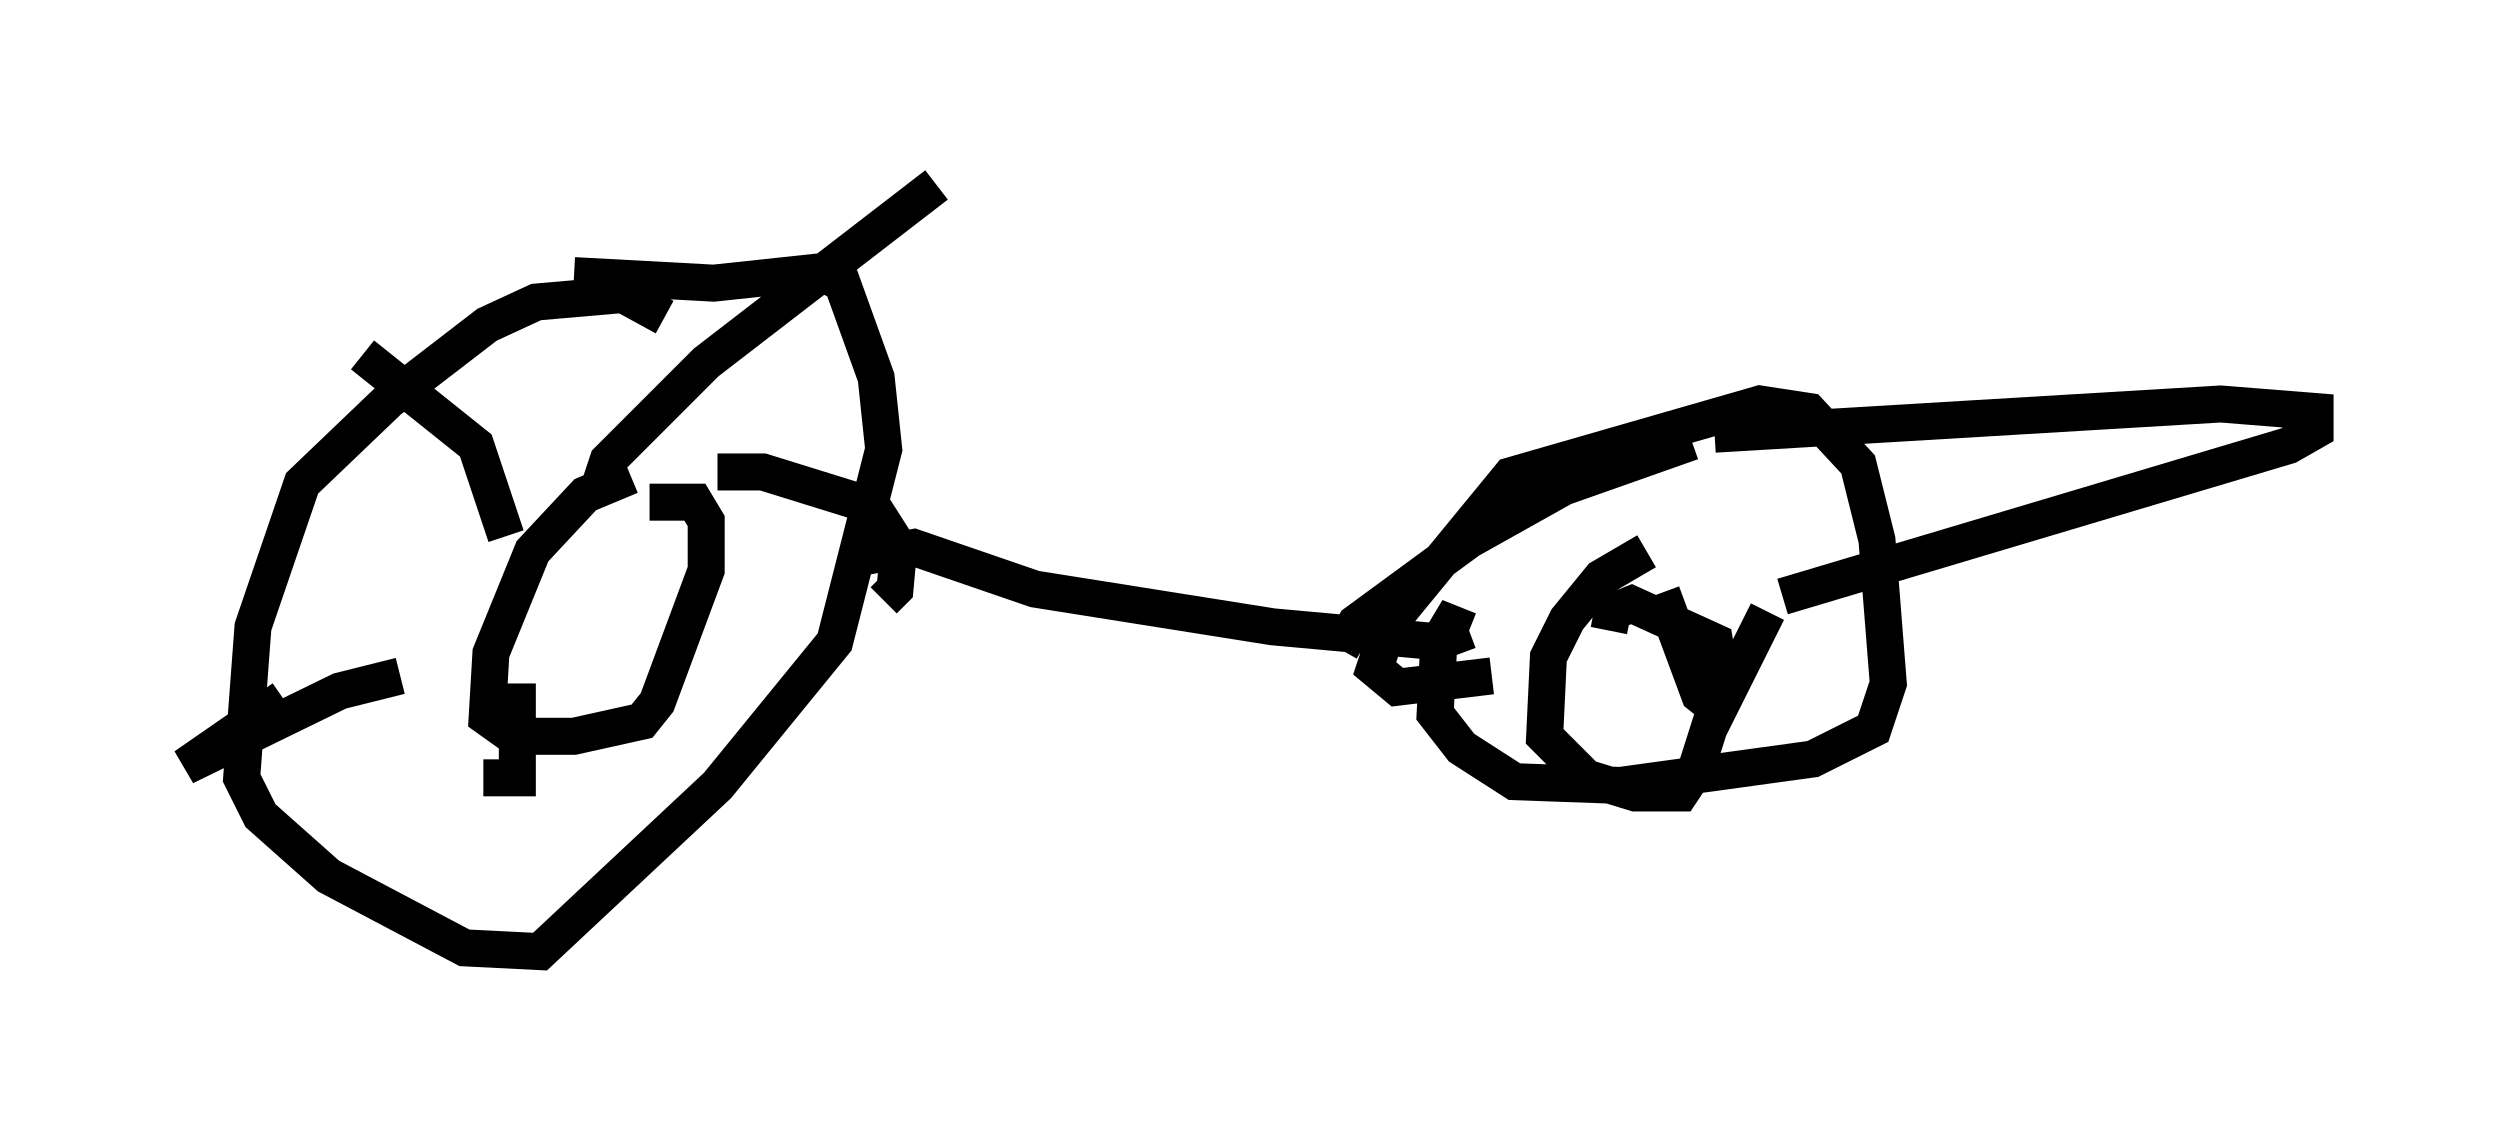 <?xml version="1.0" encoding="utf-8" ?>
<svg baseProfile="full" height="30.723" version="1.1" width="67.576" xmlns="http://www.w3.org/2000/svg" xmlns:ev="http://www.w3.org/2001/xml-events" xmlns:xlink="http://www.w3.org/1999/xlink"><defs /><rect fill="white" height="30.723" width="67.576" x="0" y="0" /><path d="M18.169, 9.594 m-0.204, -1.021 l-1.123, -0.613 -2.348, 0.204 l-1.327, 0.613 -2.654, 2.042 l-2.348, 2.246 -1.327, 3.879 l-0.306, 4.083 0.51, 1.021 l1.838, 1.633 3.675, 1.94 l2.042, 0.102 4.798, -4.492 l3.165, -3.879 1.327, -5.206 l-0.204, -1.94 -0.919, -2.552 l-0.613, -0.306 -2.858, 0.306 l-3.777, -0.204 m1.531, 5.41 l-1.225, 0.51 -1.429, 1.531 l-1.123, 2.756 -0.102, 1.735 l0.715, 0.51 1.633, 0.0 l1.838, -0.408 0.408, -0.51 l1.327, -3.573 0.0, -1.327 l-0.306, -0.51 -1.225, 0.0 m-3.879, 0.919 l-0.817, -2.45 -3.063, -2.45 m6.431, 3.471 l0.204, -0.613 2.654, -2.654 l6.227, -4.798 m-5.921, 7.758 l1.225, 0.0 2.96, 0.919 l0.715, 1.123 -0.102, 1.123 l-0.306, 0.306 m-9.902, 2.246 l0.0, 2.552 -0.919, 0.0 m-2.246, -2.756 l-1.633, 0.408 -4.185, 2.042 l2.654, -1.838 m15.415, -3.777 l1.633, -0.306 3.267, 1.123 l6.431, 1.021 4.492, 0.408 l0.817, -0.306 m0.0, 0.0 l-0.51, -0.204 -0.306, 0.51 l-0.102, 1.94 0.715, 0.919 l1.429, 0.919 2.858, 0.102 l5.206, -0.715 1.633, -0.817 l0.408, -1.225 -0.306, -3.879 l-0.51, -2.042 -1.327, -1.429 l-1.327, -0.204 -6.738, 1.94 l-3.267, 3.981 -0.408, 1.225 l0.613, 0.51 2.552, -0.306 m4.185, -3.369 l-1.225, 0.715 -0.919, 1.123 l-0.51, 1.021 -0.102, 2.144 l1.123, 1.123 1.327, 0.408 l1.225, 0.0 0.408, -0.613 l0.715, -2.246 -0.204, -1.225 l-2.246, -1.021 -0.51, 0.204 l-0.102, 0.51 m1.429, -1.021 l1.021, 2.756 0.51, 0.408 l1.327, -2.654 m0.408, -0.408 l13.679, -4.083 0.715, -0.408 l0.0, -0.51 -2.552, -0.204 l-13.679, 0.817 m-0.613, 0.204 l-3.471, 1.225 -2.552, 1.429 l-3.063, 2.246 -0.408, 0.715 " fill="none" stroke="black" stroke-width="1" /></svg>
